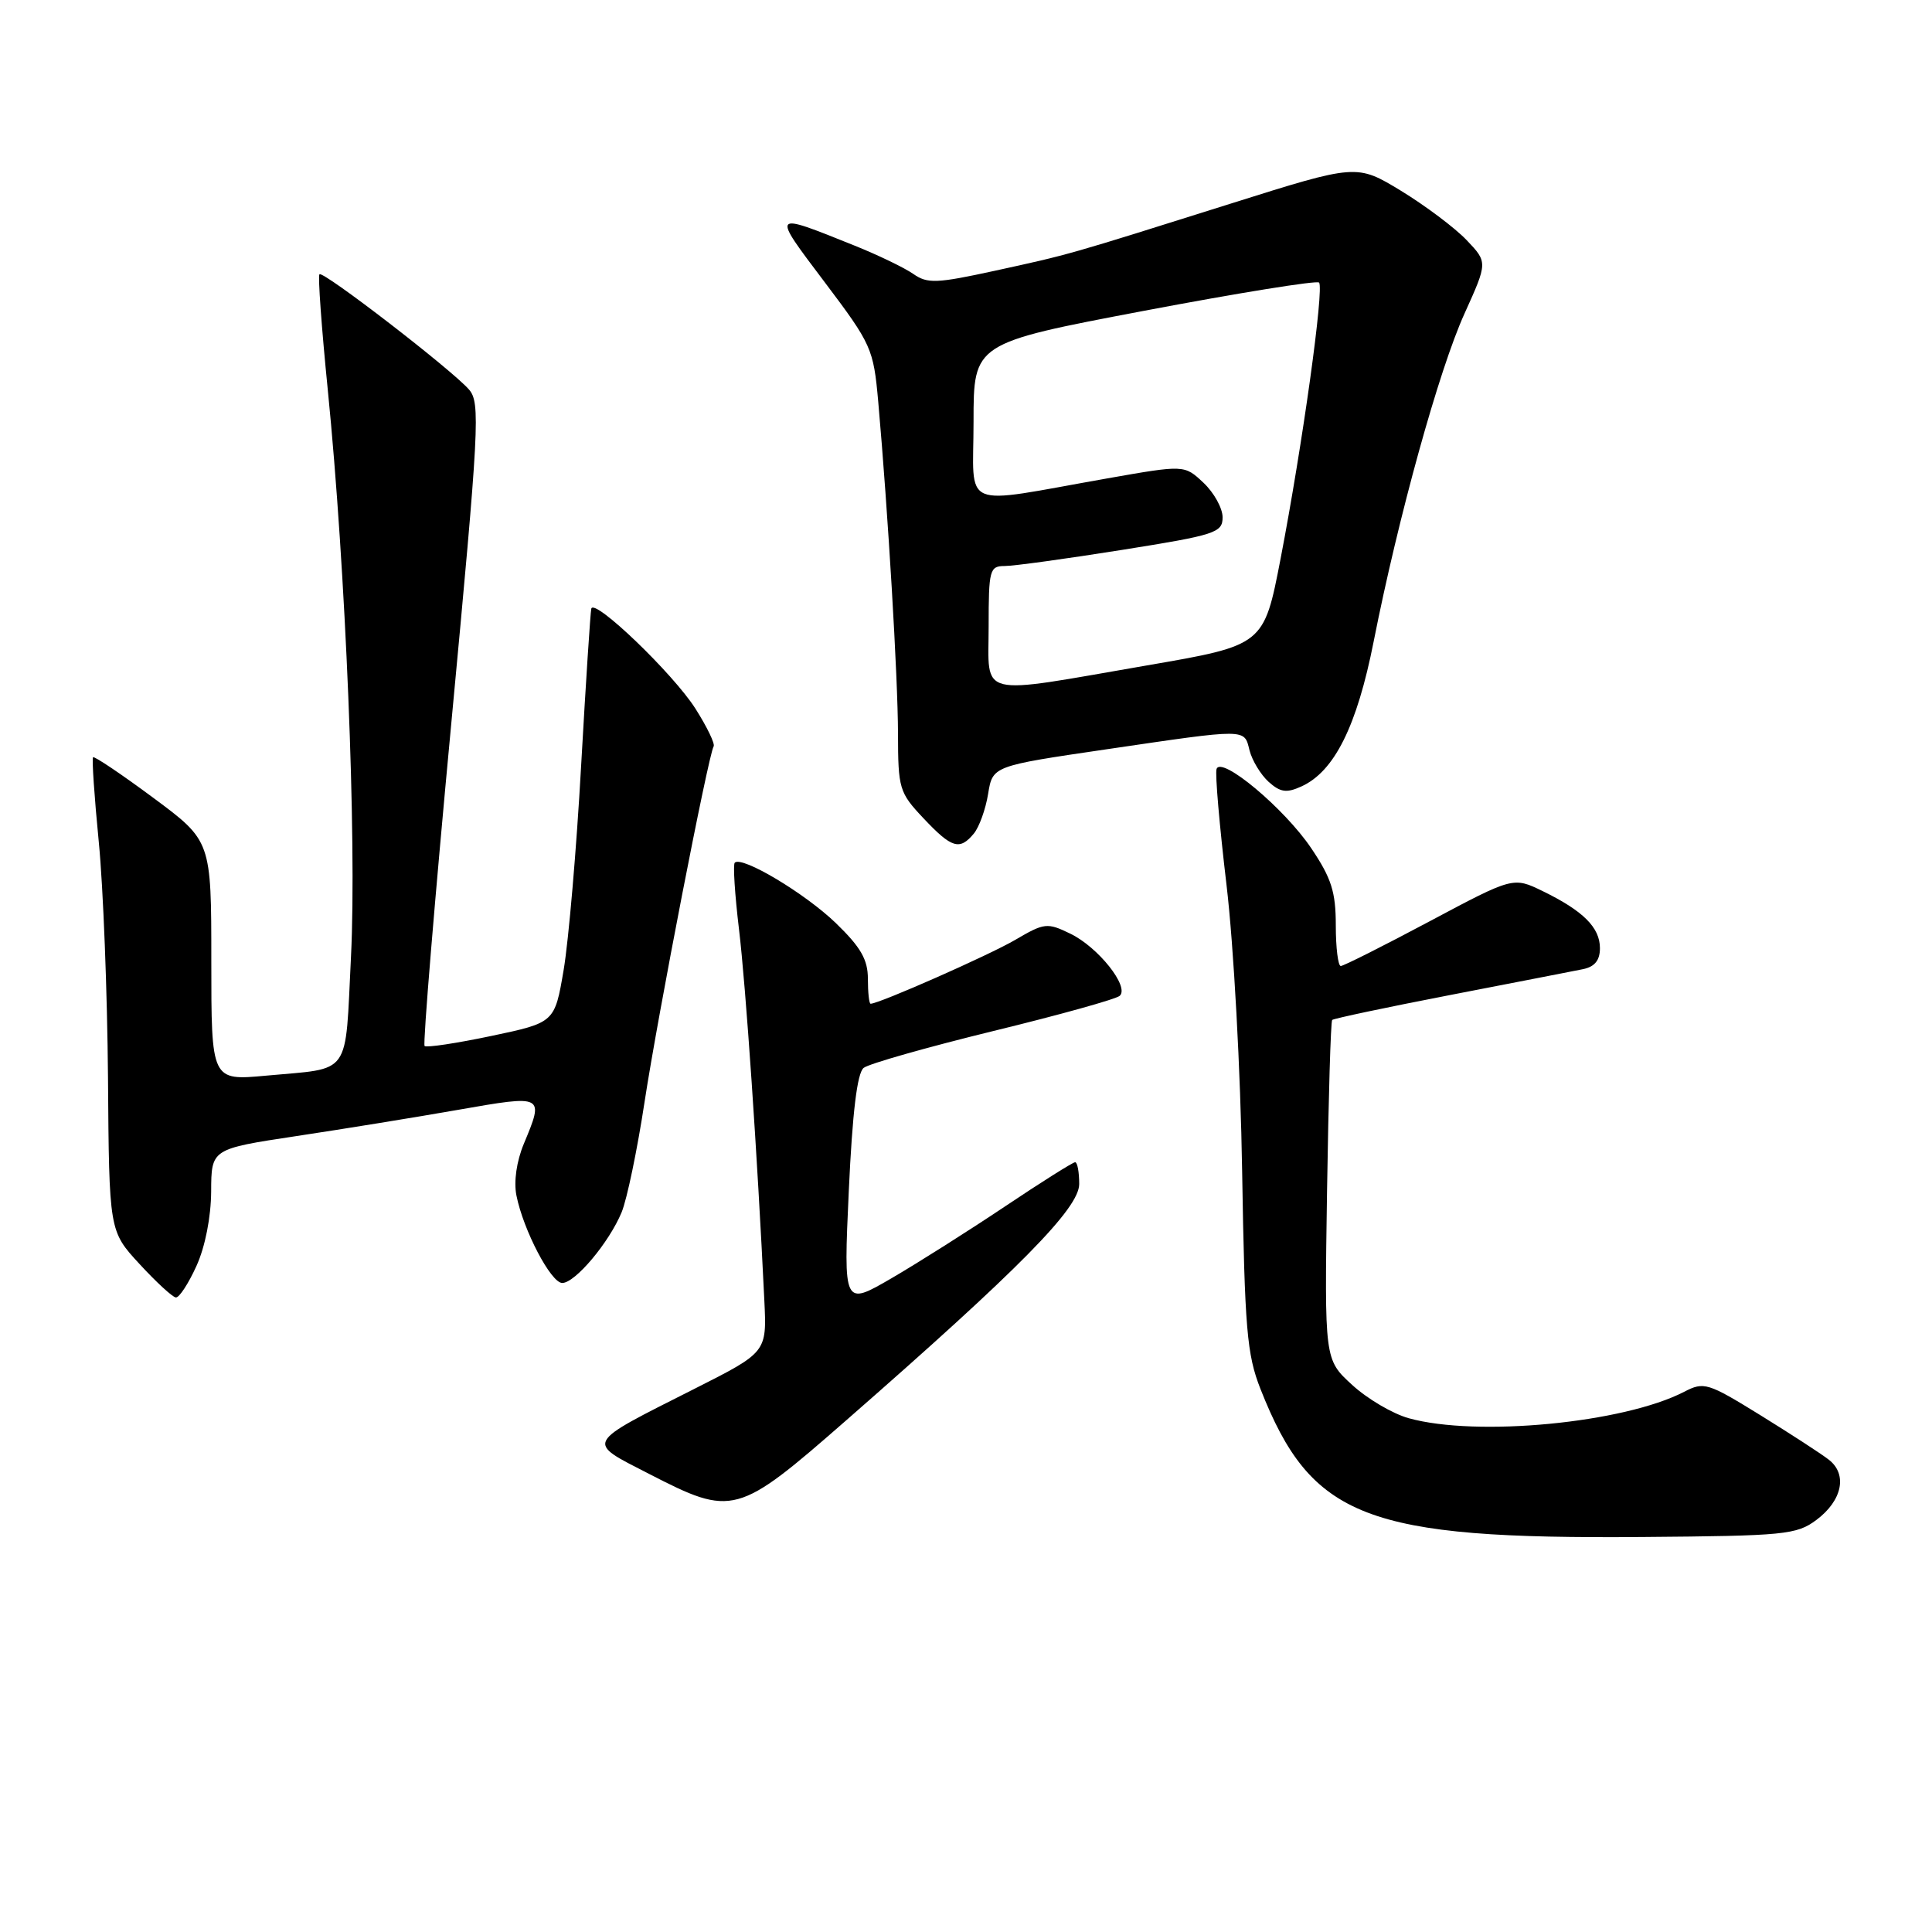 <?xml version="1.0" encoding="UTF-8" standalone="no"?>
<!DOCTYPE svg PUBLIC "-//W3C//DTD SVG 1.1//EN" "http://www.w3.org/Graphics/SVG/1.1/DTD/svg11.dtd" >
<svg xmlns="http://www.w3.org/2000/svg" xmlns:xlink="http://www.w3.org/1999/xlink" version="1.1" viewBox="0 0 256 256">
 <g >
 <path fill="currentColor"
d=" M 240.68 201.40 C 244.11 198.84 244.83 195.36 242.33 193.42 C 241.32 192.63 237.22 189.97 233.21 187.49 C 226.29 183.22 225.78 183.06 223.16 184.42 C 215.16 188.56 195.68 190.43 186.66 187.92 C 184.54 187.33 181.17 185.35 179.16 183.50 C 175.50 180.15 175.50 180.15 175.84 157.83 C 176.03 145.55 176.33 135.34 176.52 135.15 C 176.71 134.96 183.75 133.47 192.18 131.84 C 200.61 130.21 208.51 128.67 209.75 128.42 C 211.31 128.10 212.00 127.25 212.00 125.64 C 212.00 122.90 209.79 120.70 204.42 118.08 C 200.51 116.18 200.51 116.18 189.41 122.09 C 183.31 125.34 178.02 128.00 177.66 128.00 C 177.30 128.00 177.00 125.58 177.00 122.61 C 177.00 118.19 176.42 116.36 173.75 112.40 C 170.20 107.12 161.80 100.10 161.20 101.90 C 160.99 102.52 161.59 109.43 162.52 117.26 C 163.47 125.25 164.38 141.90 164.59 155.19 C 164.93 176.11 165.22 179.48 167.02 184.05 C 173.77 201.17 180.96 203.96 217.68 203.66 C 236.48 203.51 238.05 203.36 240.68 201.40 Z  M 112.14 188.19 C 135.13 168.09 143.00 160.10 143.00 156.89 C 143.00 155.30 142.76 154.00 142.46 154.00 C 142.17 154.00 138.00 156.62 133.21 159.83 C 128.42 163.04 121.64 167.33 118.14 169.37 C 111.77 173.07 111.77 173.07 112.47 157.79 C 112.95 147.40 113.58 142.18 114.44 141.50 C 115.13 140.95 122.86 138.76 131.60 136.62 C 140.35 134.49 147.89 132.39 148.37 131.95 C 149.69 130.75 145.51 125.50 141.83 123.72 C 138.76 122.23 138.39 122.27 134.52 124.54 C 131.07 126.56 116.49 133.00 115.36 133.00 C 115.16 133.00 115.00 131.52 115.00 129.71 C 115.00 127.15 114.06 125.51 110.75 122.31 C 106.68 118.38 98.30 113.37 97.36 114.31 C 97.11 114.55 97.37 118.52 97.92 123.13 C 98.82 130.58 100.36 153.09 101.28 172.34 C 101.61 179.18 101.61 179.18 92.05 184.01 C 77.30 191.46 77.57 190.96 86.01 195.30 C 97.09 201.00 97.68 200.84 112.14 188.19 Z  M 26.03 167.75 C 27.19 165.20 27.96 161.25 27.98 157.87 C 28.00 152.24 28.00 152.24 39.25 150.54 C 45.44 149.61 55.11 148.04 60.75 147.05 C 72.11 145.06 72.12 145.06 69.41 151.56 C 68.45 153.86 68.06 156.57 68.43 158.41 C 69.35 163.02 73.01 170.00 74.50 170.00 C 76.21 170.00 80.71 164.64 82.37 160.63 C 83.08 158.91 84.45 152.32 85.41 146.00 C 87.16 134.54 93.86 100.04 94.56 98.90 C 94.77 98.56 93.68 96.31 92.15 93.90 C 89.21 89.27 78.72 79.20 78.35 80.65 C 78.23 81.12 77.62 90.50 77.00 101.50 C 76.39 112.50 75.34 124.65 74.69 128.50 C 73.50 135.50 73.50 135.50 65.10 137.27 C 60.49 138.24 56.51 138.84 56.26 138.60 C 56.02 138.35 57.61 119.11 59.80 95.83 C 63.50 56.45 63.67 53.37 62.14 51.61 C 59.87 49.00 42.82 35.85 42.33 36.34 C 42.11 36.55 42.61 43.43 43.43 51.62 C 45.81 75.41 47.28 111.21 46.51 126.72 C 45.70 142.86 46.69 141.47 35.25 142.53 C 28.00 143.20 28.00 143.20 28.00 127.31 C 28.00 111.42 28.00 111.42 20.32 105.72 C 16.10 102.59 12.50 100.17 12.33 100.34 C 12.16 100.51 12.50 105.57 13.09 111.57 C 13.68 117.58 14.22 131.64 14.31 142.81 C 14.46 163.12 14.46 163.12 18.48 167.48 C 20.69 169.88 22.86 171.88 23.30 171.92 C 23.74 171.97 24.97 170.09 26.03 167.75 Z  M 129.04 110.45 C 129.75 109.59 130.60 107.23 130.93 105.20 C 131.53 101.50 131.53 101.50 146.52 99.30 C 165.44 96.52 164.84 96.52 165.57 99.43 C 165.91 100.76 167.04 102.63 168.09 103.59 C 169.65 104.99 170.47 105.11 172.46 104.20 C 176.82 102.21 179.80 96.22 182.02 84.99 C 185.28 68.50 190.69 48.95 194.06 41.54 C 197.13 34.75 197.13 34.75 194.32 31.80 C 192.77 30.18 188.86 27.25 185.64 25.28 C 179.77 21.72 179.77 21.72 163.14 26.96 C 141.24 33.86 141.83 33.69 131.81 35.88 C 124.09 37.56 122.89 37.61 121.02 36.30 C 119.86 35.49 116.34 33.79 113.20 32.53 C 102.12 28.08 102.19 28.00 109.26 37.37 C 115.49 45.63 115.74 46.19 116.37 53.22 C 117.67 67.88 118.97 89.70 118.99 97.18 C 119.00 104.51 119.15 105.02 122.37 108.43 C 126.11 112.40 127.16 112.72 129.04 110.45 Z  M 131.00 83.00 C 131.00 75.50 131.13 75.00 133.14 75.00 C 134.31 75.00 141.29 74.04 148.64 72.87 C 161.08 70.89 162.00 70.59 162.00 68.54 C 162.00 67.34 160.86 65.28 159.47 63.97 C 156.94 61.59 156.94 61.59 146.72 63.39 C 126.90 66.88 129.00 67.77 129.00 55.87 C 129.00 45.47 129.00 45.47 151.61 41.18 C 164.05 38.82 174.47 37.14 174.78 37.44 C 175.48 38.15 172.59 58.93 169.69 74.00 C 167.47 85.50 167.47 85.50 151.98 88.17 C 129.17 92.11 131.00 92.56 131.00 83.00 Z "/>
</g>
</svg>